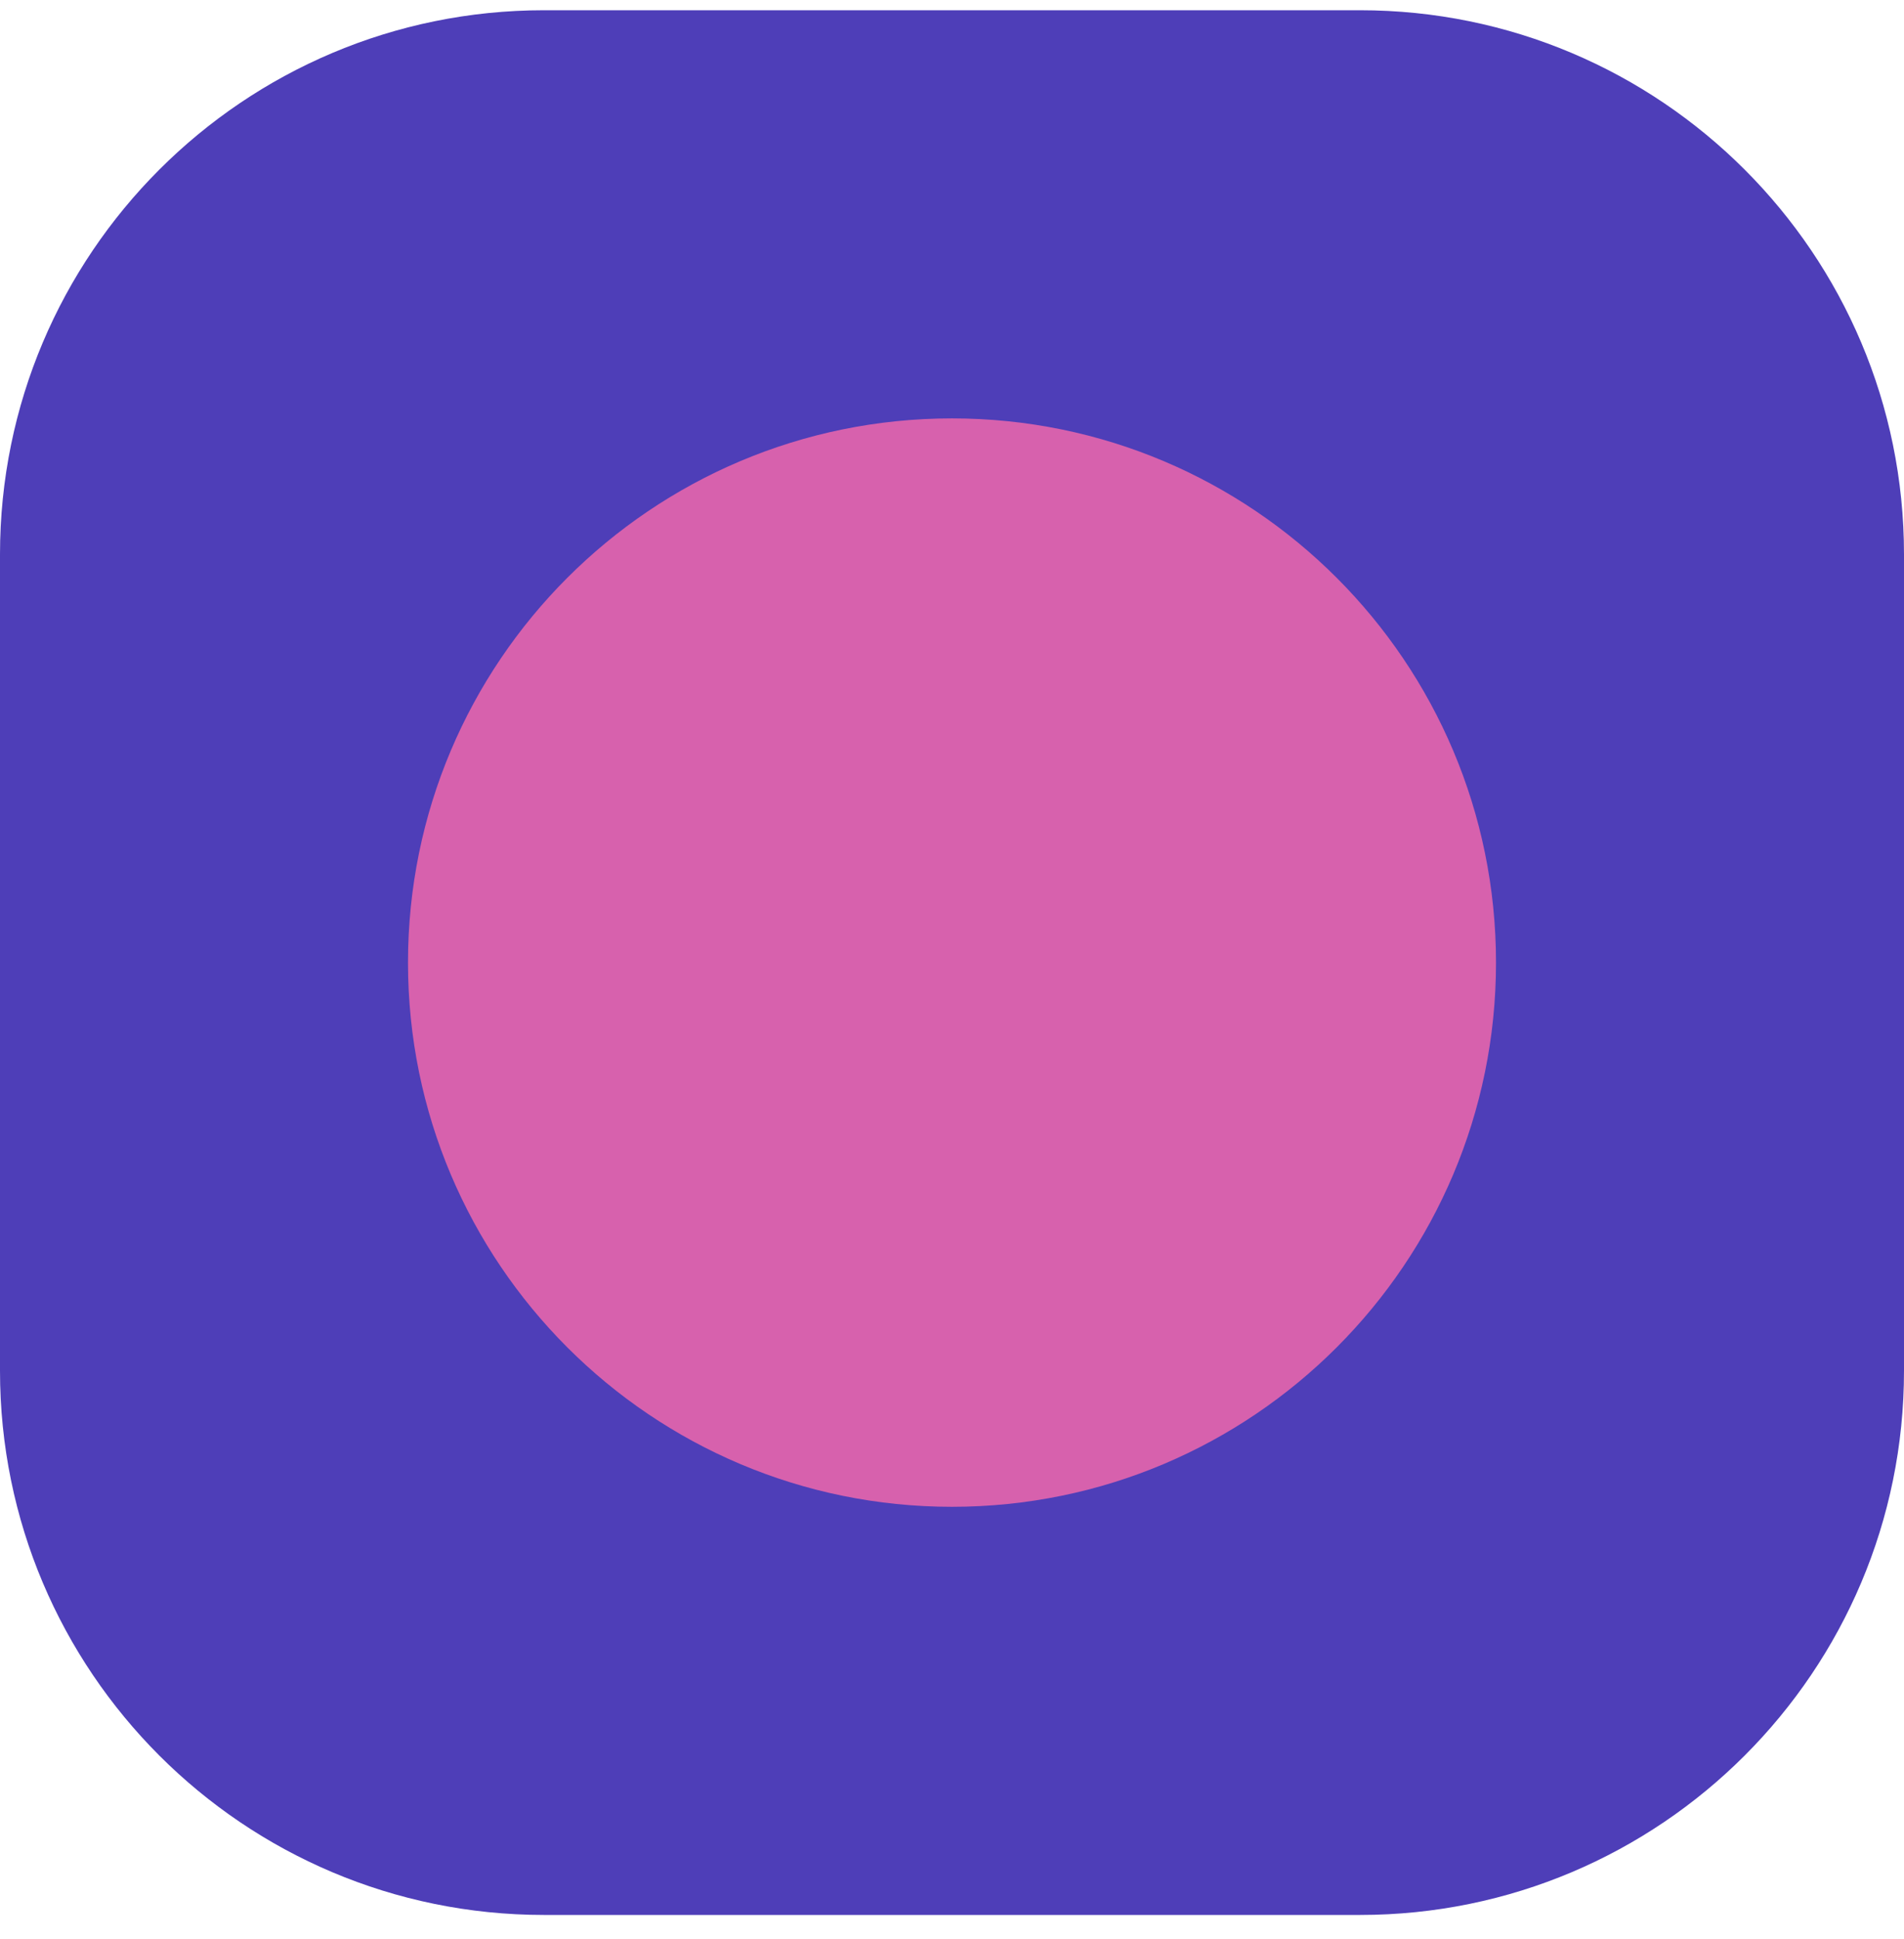 <svg width="56" height="57" viewBox="0 0 56 57" fill="none" xmlns="http://www.w3.org/2000/svg">
<path d="M40 0.301H16C7.163 0.301 0 7.464 0 16.301V40.301C0 49.137 7.163 56.301 16 56.301H40C48.837 56.301 56 49.137 56 40.301V16.301C56 7.464 48.837 0.301 40 0.301Z" fill="#4E3EB8"/>
<path d="M28 44.301C36.837 44.301 44 37.137 44 28.301C44 19.464 36.837 12.301 28 12.301C19.163 12.301 12 19.464 12 28.301C12 37.137 19.163 44.301 28 44.301Z" fill="#D761AD"/>
</svg>
